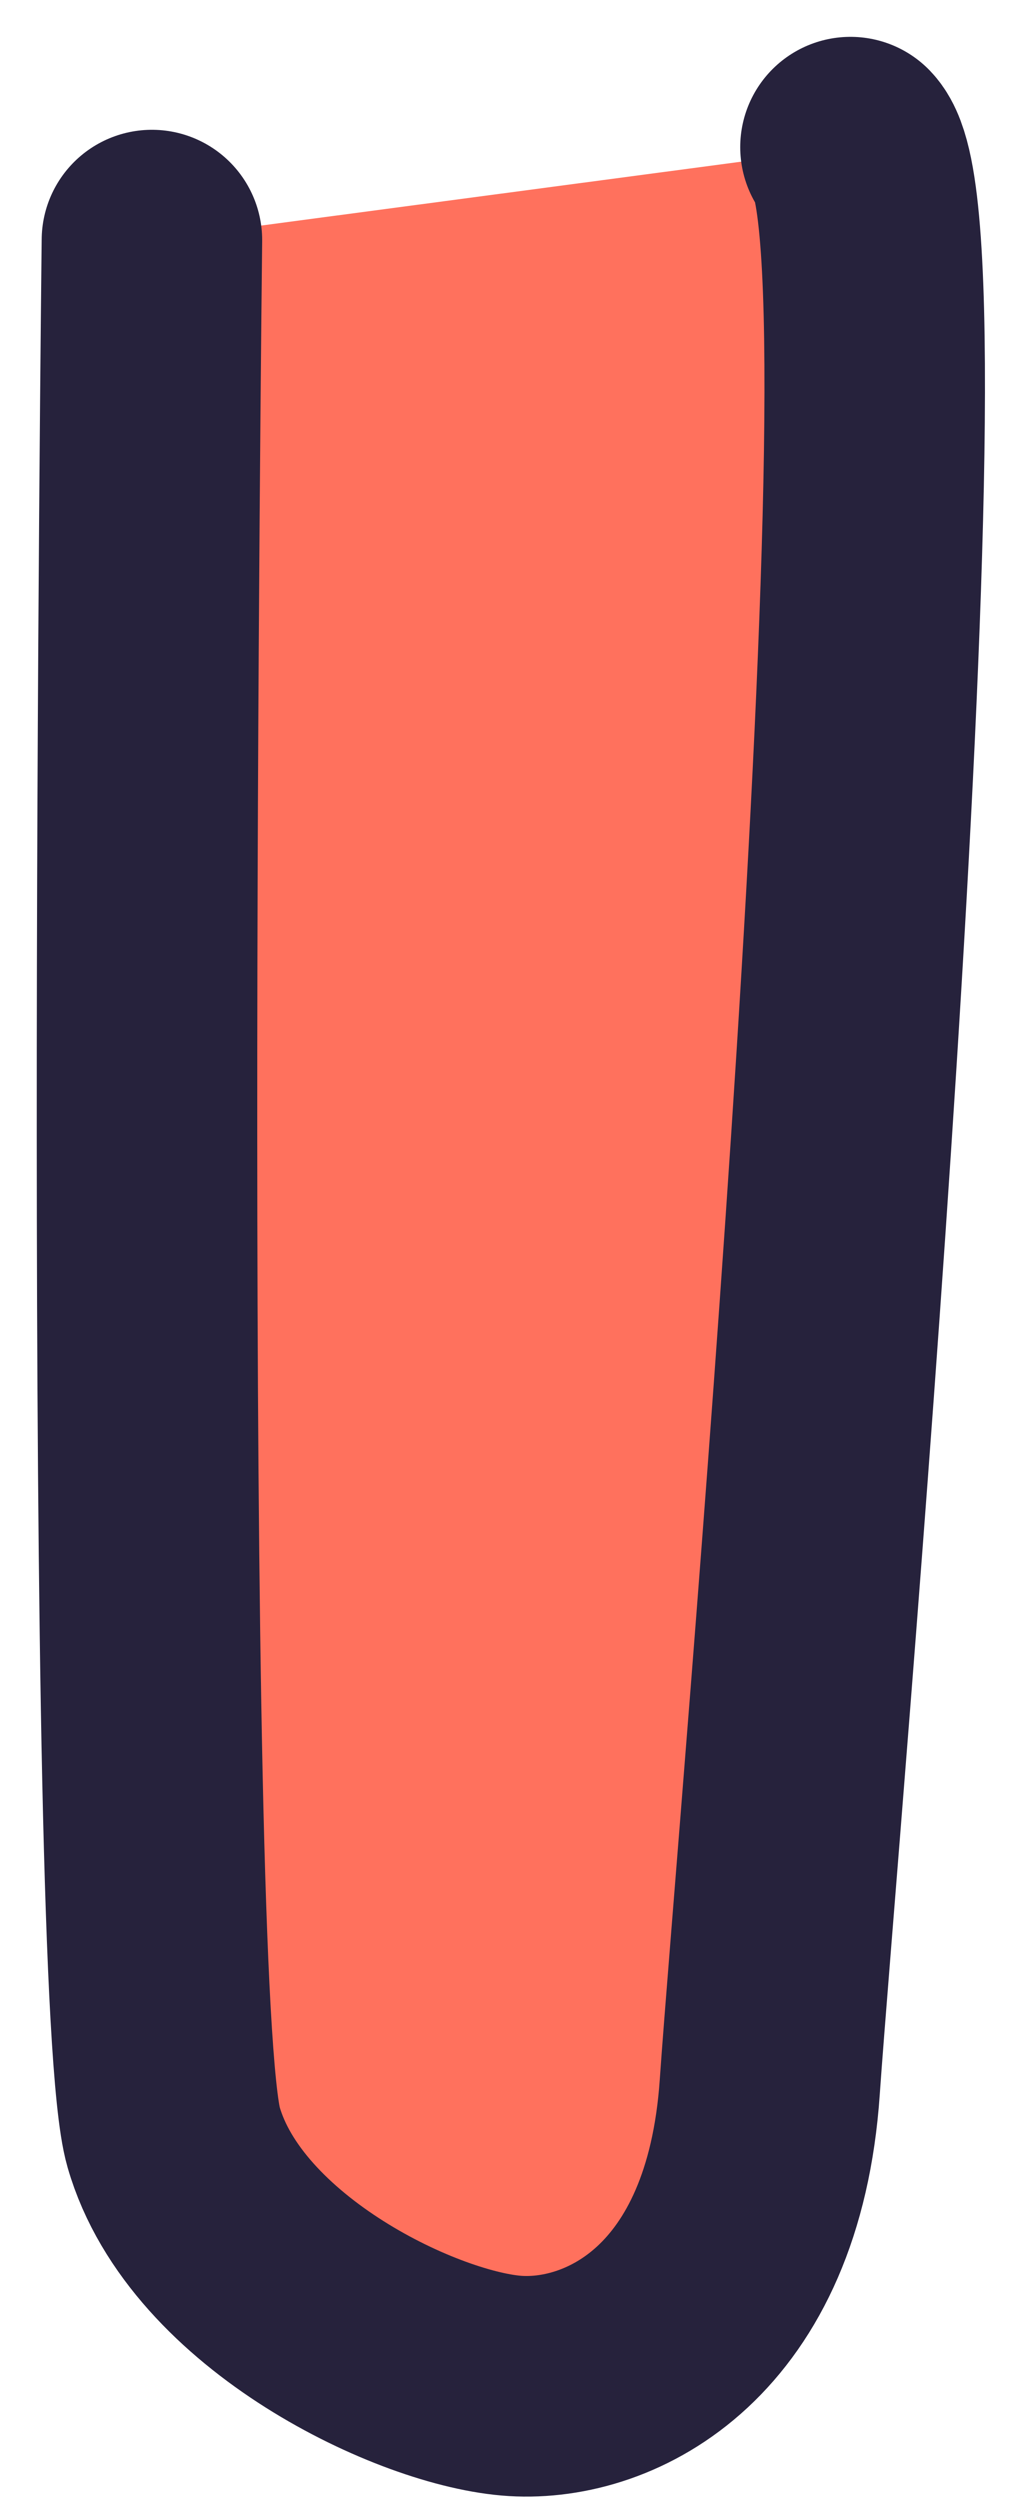 <svg height="34" viewBox="0 0 14 34" width="14" xmlns="http://www.w3.org/2000/svg"><path d="m2.067 3.265s-.277 23.809.295 25.798c.572 1.989 3.351 3.306 4.653 3.384 1.302.078 3.238-.866 3.458-4.065.22-3.199 2.196-25.235 1.098-26.381" fill="#ff715d" fill-rule="evenodd" stroke="#26223c" stroke-linecap="round" stroke-width="3"/></svg>